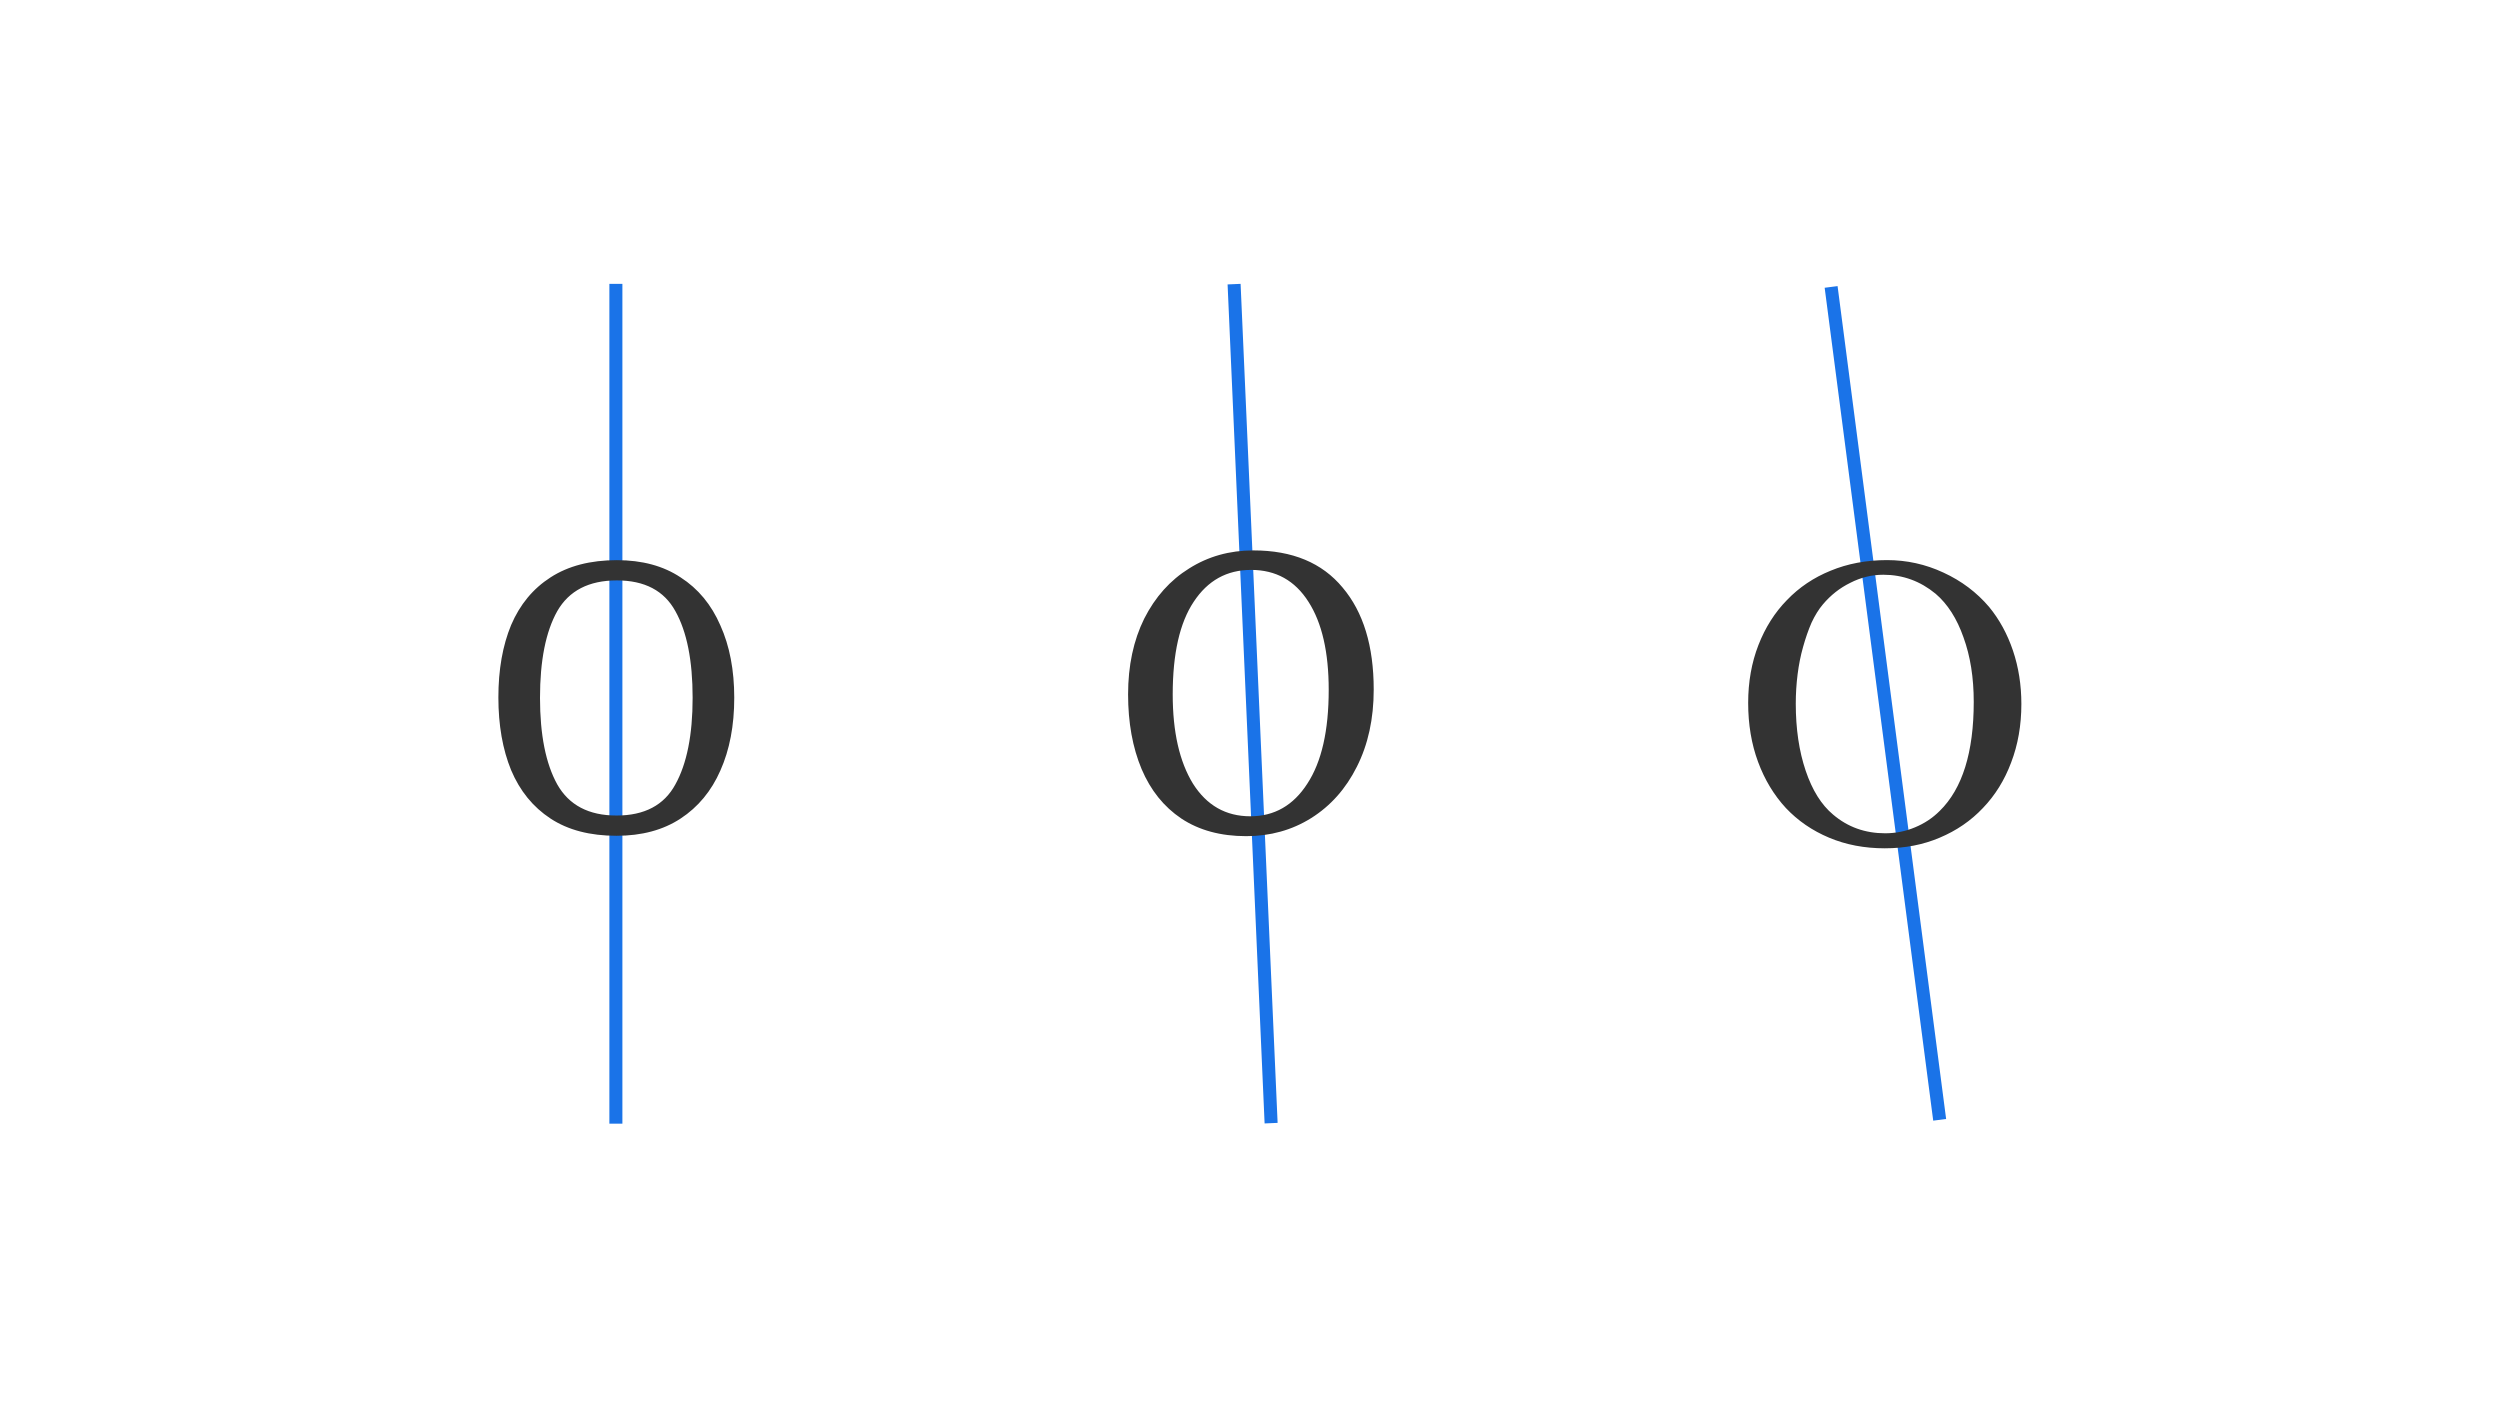 <svg width="1920" height="1080" fill="none" xmlns="http://www.w3.org/2000/svg"><path fill="#1A73E8" d="M468 863V218.017h10V863zM971.216 862.801 942.79 218.435l9.99-.434 28.427 644.366zM1484.71 860.655l-83.37-639.656 9.917-1.273 83.37 639.656z"/><path d="M473.473 641.88c-20.352 0-37.248-4.416-50.688-13.248-13.44-8.832-23.52-21.216-30.24-37.152-6.528-15.936-9.792-34.56-9.792-55.872 0-21.312 3.264-39.84 9.792-55.584 6.72-15.744 16.8-27.936 30.24-36.576 13.632-8.832 30.624-13.248 50.976-13.248 19.392 0 35.712 4.416 48.96 13.248 13.44 8.64 23.616 20.928 30.528 36.864 7.104 15.744 10.656 34.272 10.656 55.584 0 21.312-3.552 39.936-10.656 55.872-6.912 15.744-17.088 28.032-30.528 36.864-13.44 8.832-29.856 13.248-49.248 13.248Zm0-15.552c21.504 0 36.576-7.968 45.216-23.904 8.832-15.936 13.248-38.112 13.248-66.528 0-28.608-4.416-50.784-13.248-66.528-8.64-15.744-23.616-23.616-44.928-23.616-21.504 0-36.768 7.872-45.792 23.616-8.832 15.744-13.248 37.92-13.248 66.528 0 28.416 4.416 50.592 13.248 66.528 9.024 15.936 24.192 23.904 45.504 23.904ZM957.09 642.168c-19.584 0-36.192-4.512-49.824-13.536-13.44-9.024-23.616-21.696-30.528-38.016-6.912-16.512-10.368-35.616-10.368-57.312 0-22.08 4.128-41.472 12.384-58.176 8.448-16.704 19.968-29.568 34.56-38.592 14.592-9.216 31.008-13.824 49.248-13.824 29.952 0 52.798 9.504 68.548 28.512 15.93 18.816 23.9 44.928 23.9 78.336 0 22.464-4.32 42.24-12.96 59.328-8.45 16.896-20.16 30.048-35.14 39.456-14.78 9.216-31.388 13.824-49.82 13.824Zm3.744-204.48c-18.624 0-33.312 8.16-44.064 24.48-10.752 16.128-16.128 39.84-16.128 71.136 0 28.8 5.184 51.648 15.552 68.544 10.56 16.704 25.248 25.056 44.064 25.056 18.432 0 33.024-8.352 43.772-25.056 10.95-16.704 16.42-40.704 16.42-72 0-28.992-5.18-51.552-15.55-67.68-10.37-16.32-25.058-24.48-44.066-24.48ZM1449.19 430.156c15.19 0 29.62 3.188 43.31 9.563 13.88 6.375 25.59 15.187 35.16 26.437 7.87 9.563 13.96 20.719 18.28 33.469 4.31 12.75 6.47 26.437 6.47 41.063 0 16.312-2.63 31.312-7.88 45-5.06 13.5-12.28 25.124-21.65 34.874-9.19 9.75-20.26 17.344-33.19 22.782-12.75 5.437-26.81 8.156-42.19 8.156-15.56 0-29.81-2.719-42.75-8.156-12.94-5.438-24-13.032-33.19-22.782-9.18-9.937-16.31-21.75-21.37-35.437-5.07-13.687-7.6-28.781-7.6-45.281 0-16.125 2.63-30.938 7.88-44.438 5.25-13.5 12.56-25.031 21.94-34.594 9.37-9.75 20.53-17.25 33.47-22.5 13.12-5.437 27.56-8.156 43.31-8.156Zm-2.81 11.25c-8.82 0-17.26 2.063-25.32 6.188-8.06 3.937-15.09 9.468-21.09 16.594-3.19 3.75-6.09 8.437-8.72 14.062-2.44 5.625-4.59 11.812-6.47 18.562-1.87 6.563-3.28 13.594-4.22 21.094-.94 7.5-1.4 15-1.4 22.5 0 19.313 2.53 36.469 7.59 51.469 5.06 15 12.09 26.25 21.09 33.75 11.25 9.563 24.57 14.344 39.94 14.344 8.06 0 15.66-1.5 22.78-4.5 7.32-3 13.69-7.219 19.13-12.657 17.43-17.062 26.15-45 26.15-83.812 0-18.562-2.62-35.062-7.87-49.5-5.06-14.438-12.19-25.594-21.38-33.469-11.81-9.75-25.21-14.625-40.21-14.625Z" fill="#333"/></svg>